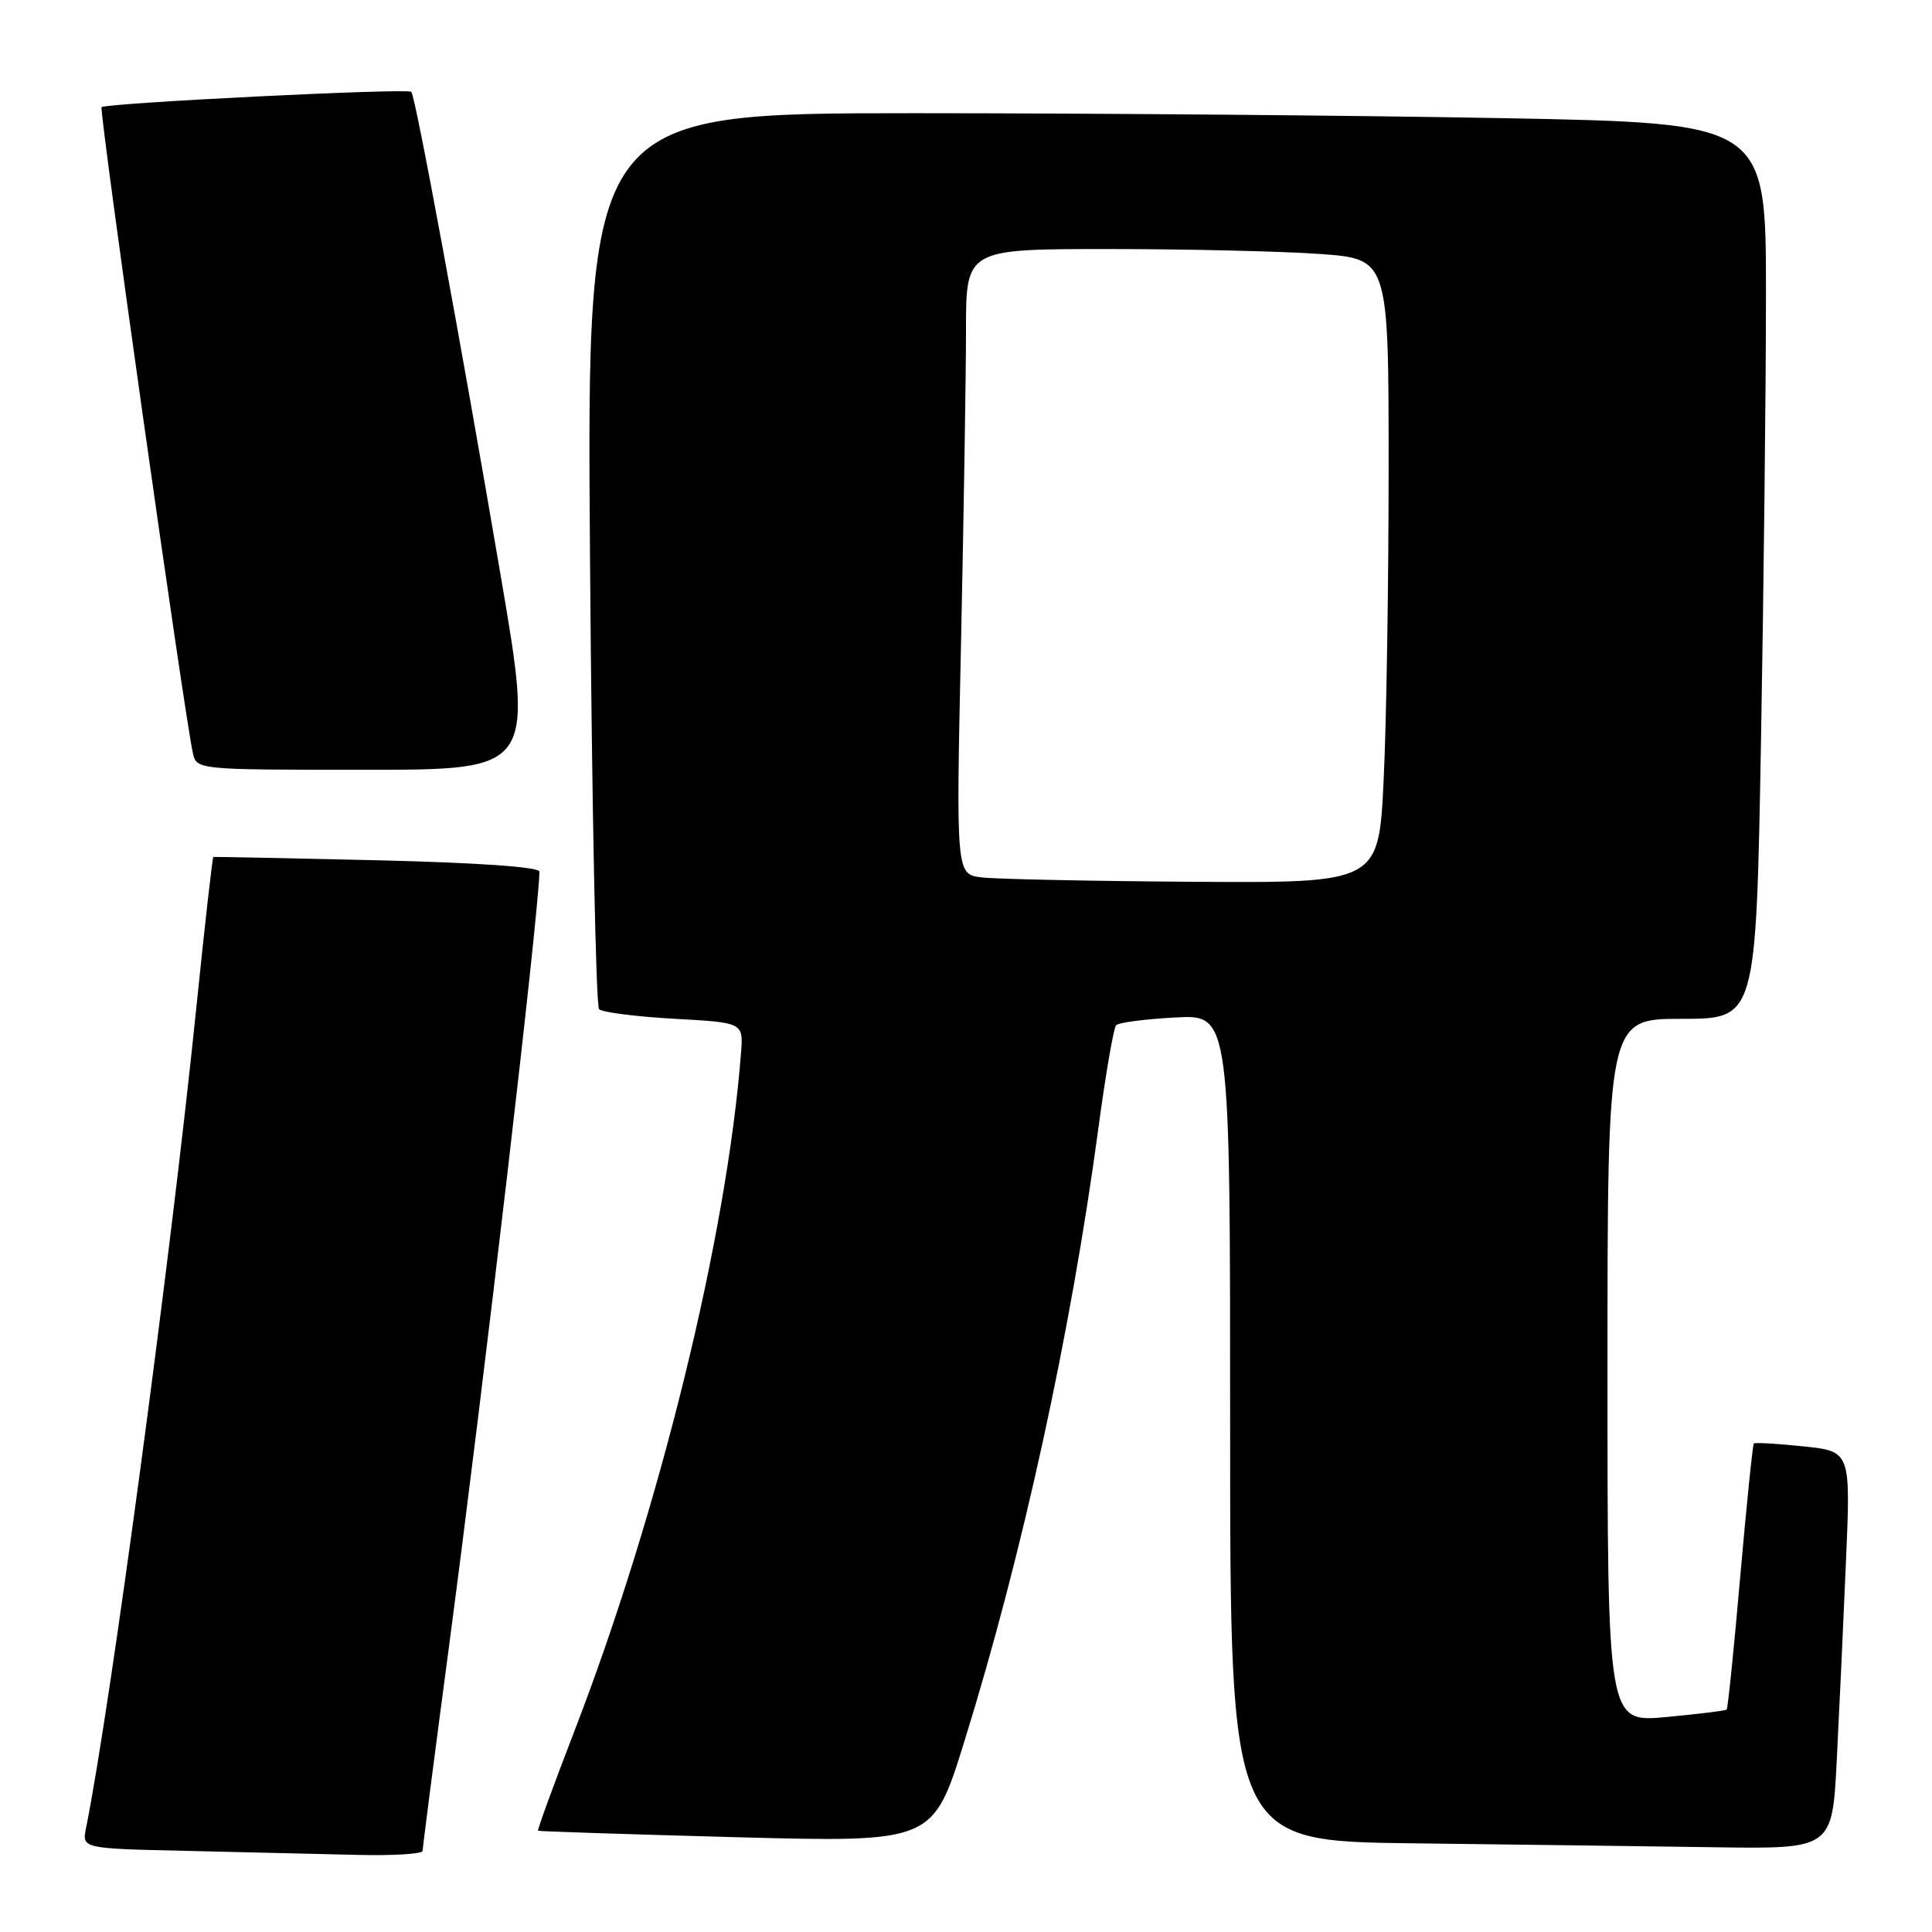 <?xml version="1.0" encoding="UTF-8" standalone="no"?>
<!DOCTYPE svg PUBLIC "-//W3C//DTD SVG 1.1//EN" "http://www.w3.org/Graphics/SVG/1.1/DTD/svg11.dtd" >
<svg xmlns="http://www.w3.org/2000/svg" xmlns:xlink="http://www.w3.org/1999/xlink" version="1.1" viewBox="0 0 256 256">
 <g >
 <path fill="currentColor"
d=" M 56.00 245.25 C 56.00 244.84 57.55 232.80 59.45 218.50 C 64.20 182.64 71.37 121.28 71.48 115.50 C 71.49 114.88 63.35 114.31 50.00 113.99 C 38.17 113.71 28.40 113.52 28.27 113.55 C 28.15 113.59 27.13 122.60 26.01 133.56 C 22.65 166.46 14.58 226.52 11.40 242.22 C 10.85 244.94 10.85 244.94 24.68 245.25 C 32.28 245.42 42.44 245.66 47.25 245.78 C 52.06 245.90 56.00 245.66 56.00 245.25 Z  M 243.38 233.25 C 243.71 226.79 244.26 214.93 244.60 206.90 C 245.23 192.31 245.23 192.31 238.95 191.65 C 235.50 191.29 232.55 191.12 232.39 191.27 C 232.24 191.43 231.43 199.36 230.59 208.91 C 229.76 218.45 228.95 226.38 228.79 226.53 C 228.63 226.68 225.01 227.12 220.75 227.52 C 213.00 228.23 213.00 228.23 213.00 181.62 C 213.00 135.00 213.00 135.00 222.84 135.00 C 232.68 135.00 232.68 135.00 233.34 98.25 C 233.70 78.04 234.00 51.34 234.00 38.91 C 234.00 16.32 234.00 16.32 199.34 15.66 C 180.27 15.30 145.11 15.00 121.21 15.00 C 77.74 15.00 77.74 15.00 78.18 73.98 C 78.42 106.42 78.96 133.30 79.38 133.72 C 79.80 134.14 84.28 134.71 89.32 134.99 C 98.50 135.50 98.50 135.50 98.19 139.50 C 96.31 163.85 87.38 200.19 76.08 229.46 C 73.33 236.59 71.18 242.49 71.29 242.58 C 71.41 242.67 83.23 243.05 97.56 243.44 C 123.62 244.13 123.62 244.13 127.76 230.82 C 135.48 205.99 141.88 176.70 145.54 149.50 C 146.50 142.35 147.56 136.21 147.89 135.85 C 148.23 135.49 151.76 135.03 155.75 134.82 C 163.00 134.43 163.00 134.43 163.00 189.20 C 163.00 243.96 163.00 243.96 187.25 244.25 C 200.59 244.41 218.54 244.64 227.14 244.77 C 242.78 245.00 242.78 245.00 243.38 233.25 Z  M 66.34 76.25 C 61.08 45.37 55.05 12.72 54.50 12.17 C 54.00 11.66 14.02 13.65 13.46 14.20 C 13.10 14.57 24.36 94.27 25.55 99.75 C 26.04 102.00 26.04 102.00 48.38 102.00 C 70.73 102.00 70.73 102.00 66.34 76.25 Z  M 130.09 116.26 C 126.68 115.85 126.68 115.85 127.34 85.17 C 127.70 68.30 128.00 49.66 128.00 43.75 C 128.00 33.00 128.00 33.00 146.85 33.00 C 157.21 33.00 169.81 33.29 174.85 33.65 C 184.00 34.30 184.00 34.30 184.00 61.99 C 184.00 77.22 183.71 95.83 183.34 103.34 C 182.69 117.00 182.69 117.00 158.09 116.84 C 144.57 116.75 131.97 116.49 130.09 116.26 Z "/>
</g>
</svg>